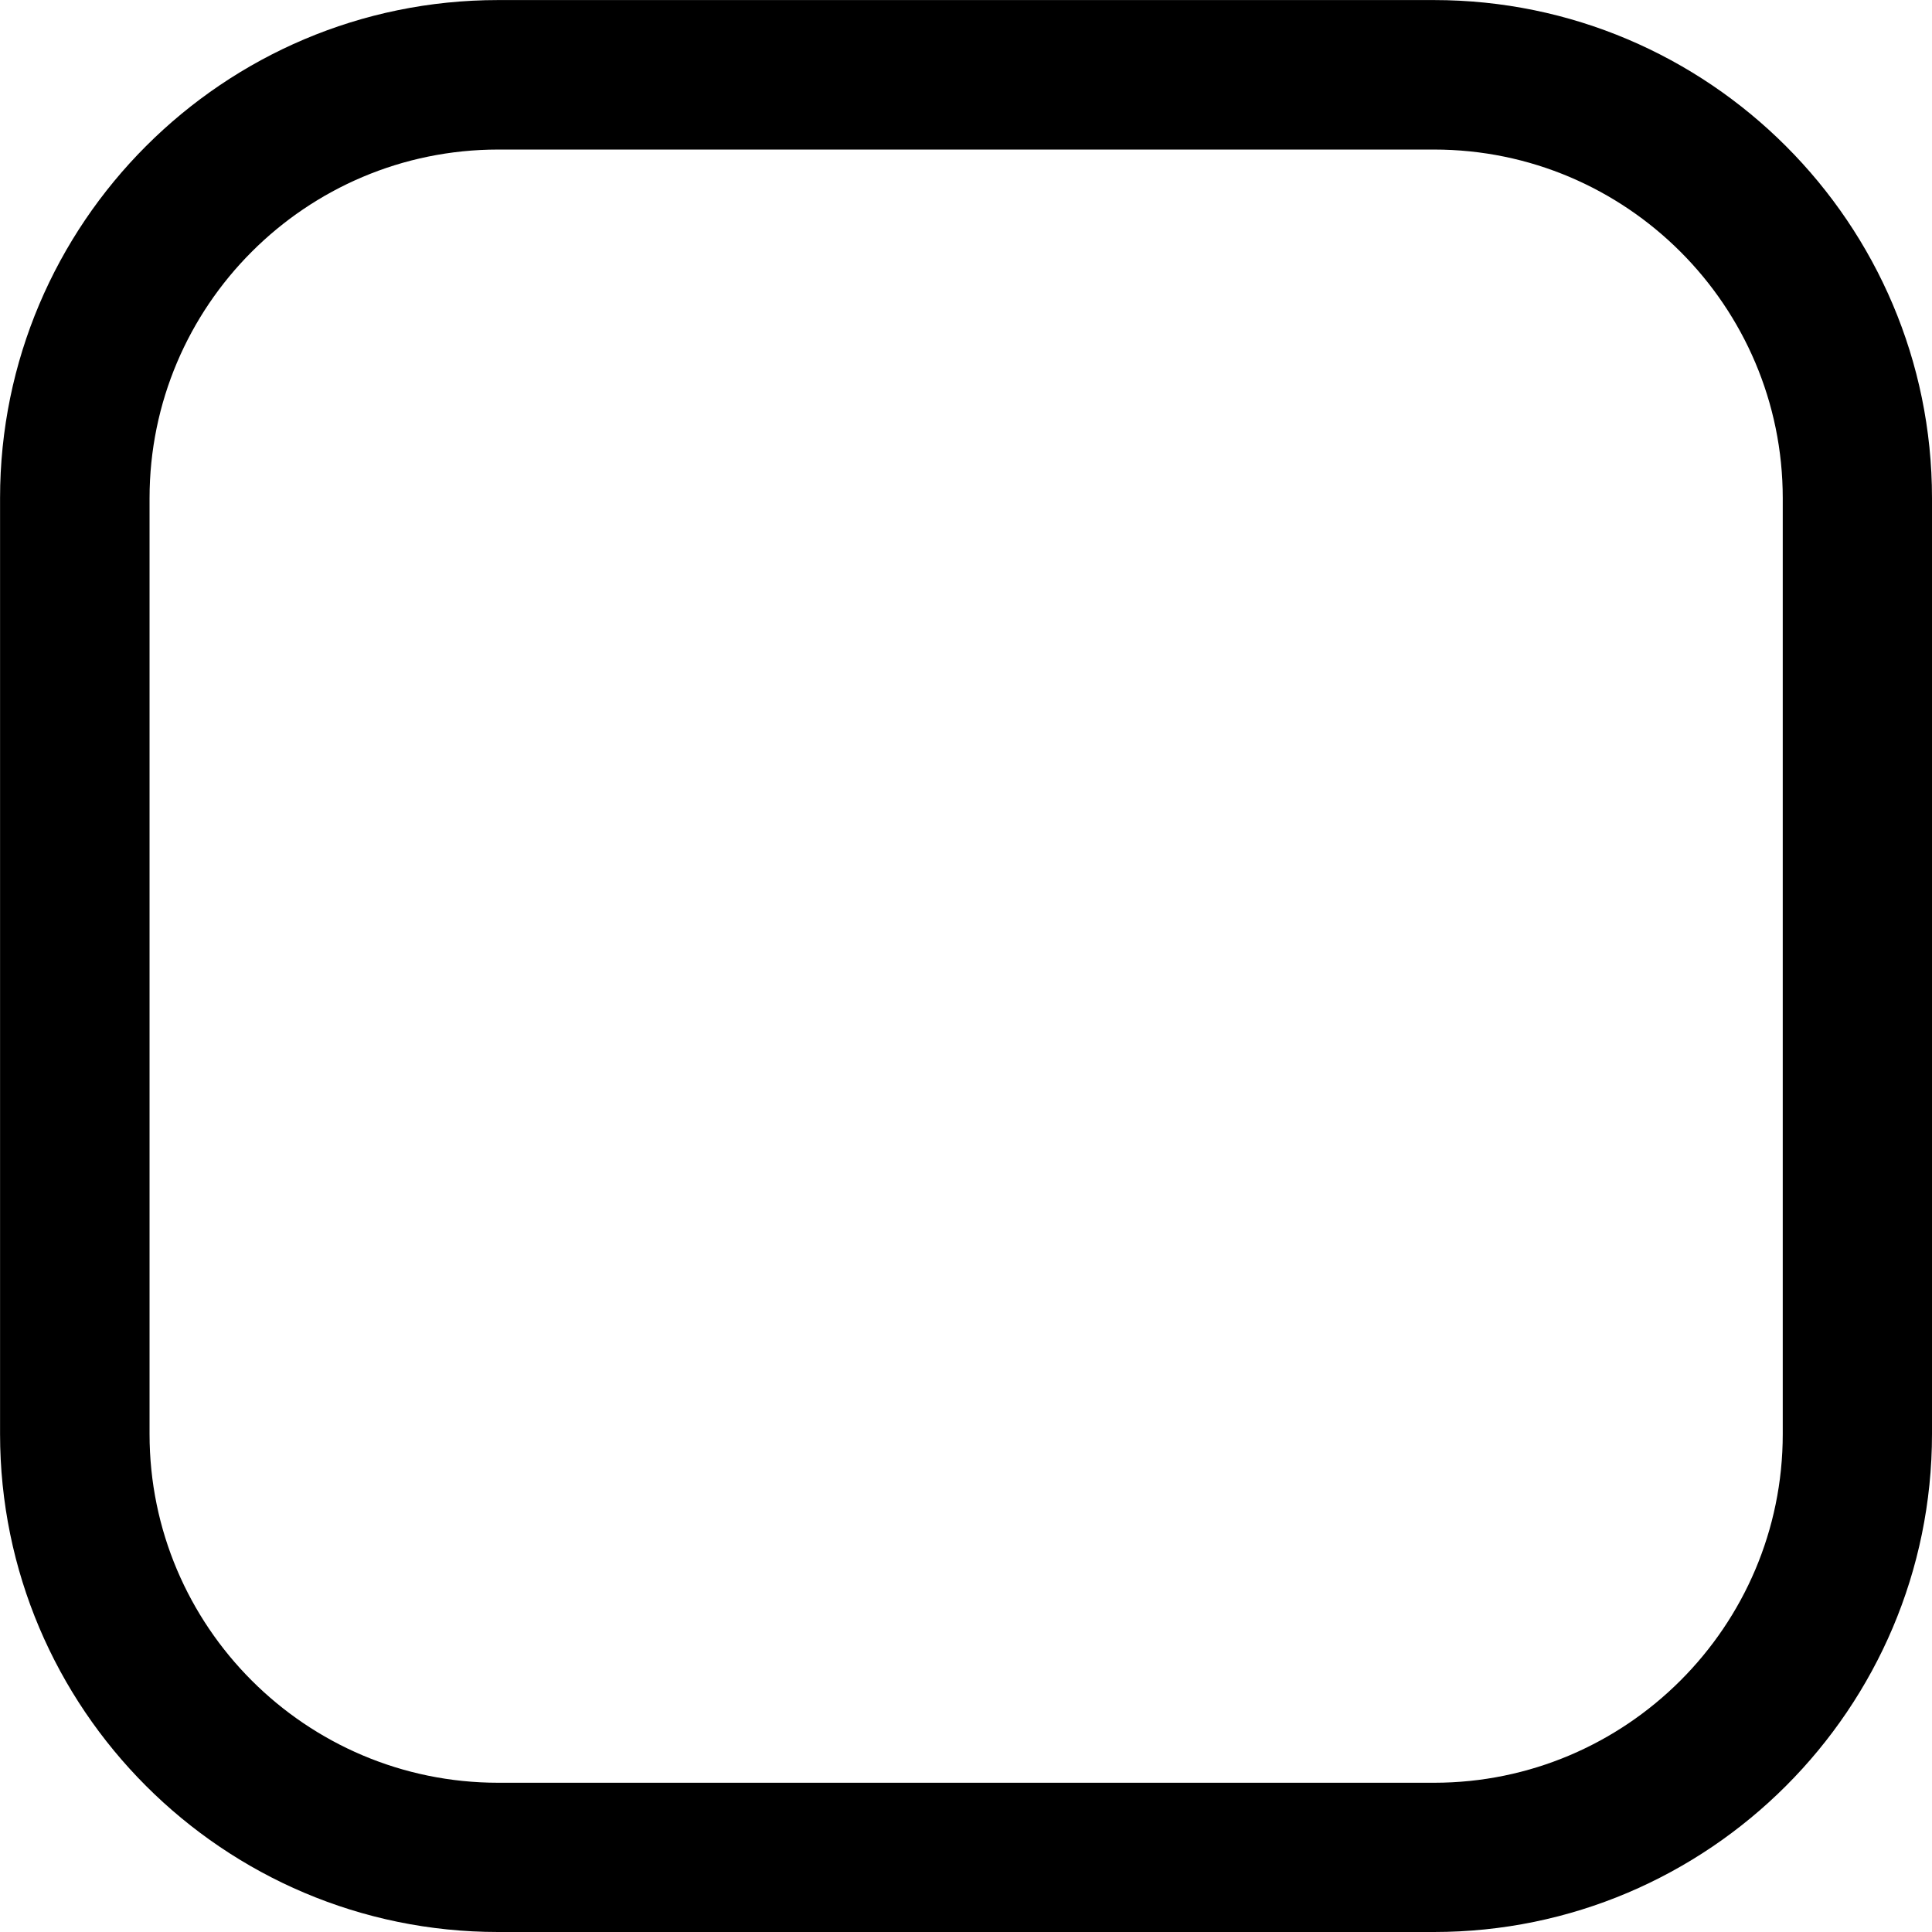 <!-- Generated by IcoMoon.io -->
<svg version="1.1" xmlns="http://www.w3.org/2000/svg" width="32" height="32" viewBox="0 0 32 32">
<title>radiobutton_off</title>
<path d="M23.751 32h-15.501c-4.551 0-8.249-3.701-8.249-8.249v-15.501c0-4.549 3.698-8.249 8.249-8.249h15.501c4.546 0 8.249 3.701 8.249 8.249v15.501c0 4.549-3.703 8.249-8.249 8.249zM8.252 2.477c-3.187 0-5.775 2.59-5.775 5.775v15.501c0 3.185 2.588 5.775 5.775 5.775h15.501c3.182 0 5.775-2.59 5.775-5.775v-15.501c0-3.185-2.592-5.775-5.775-5.775h-15.501z"></path>
</svg>
